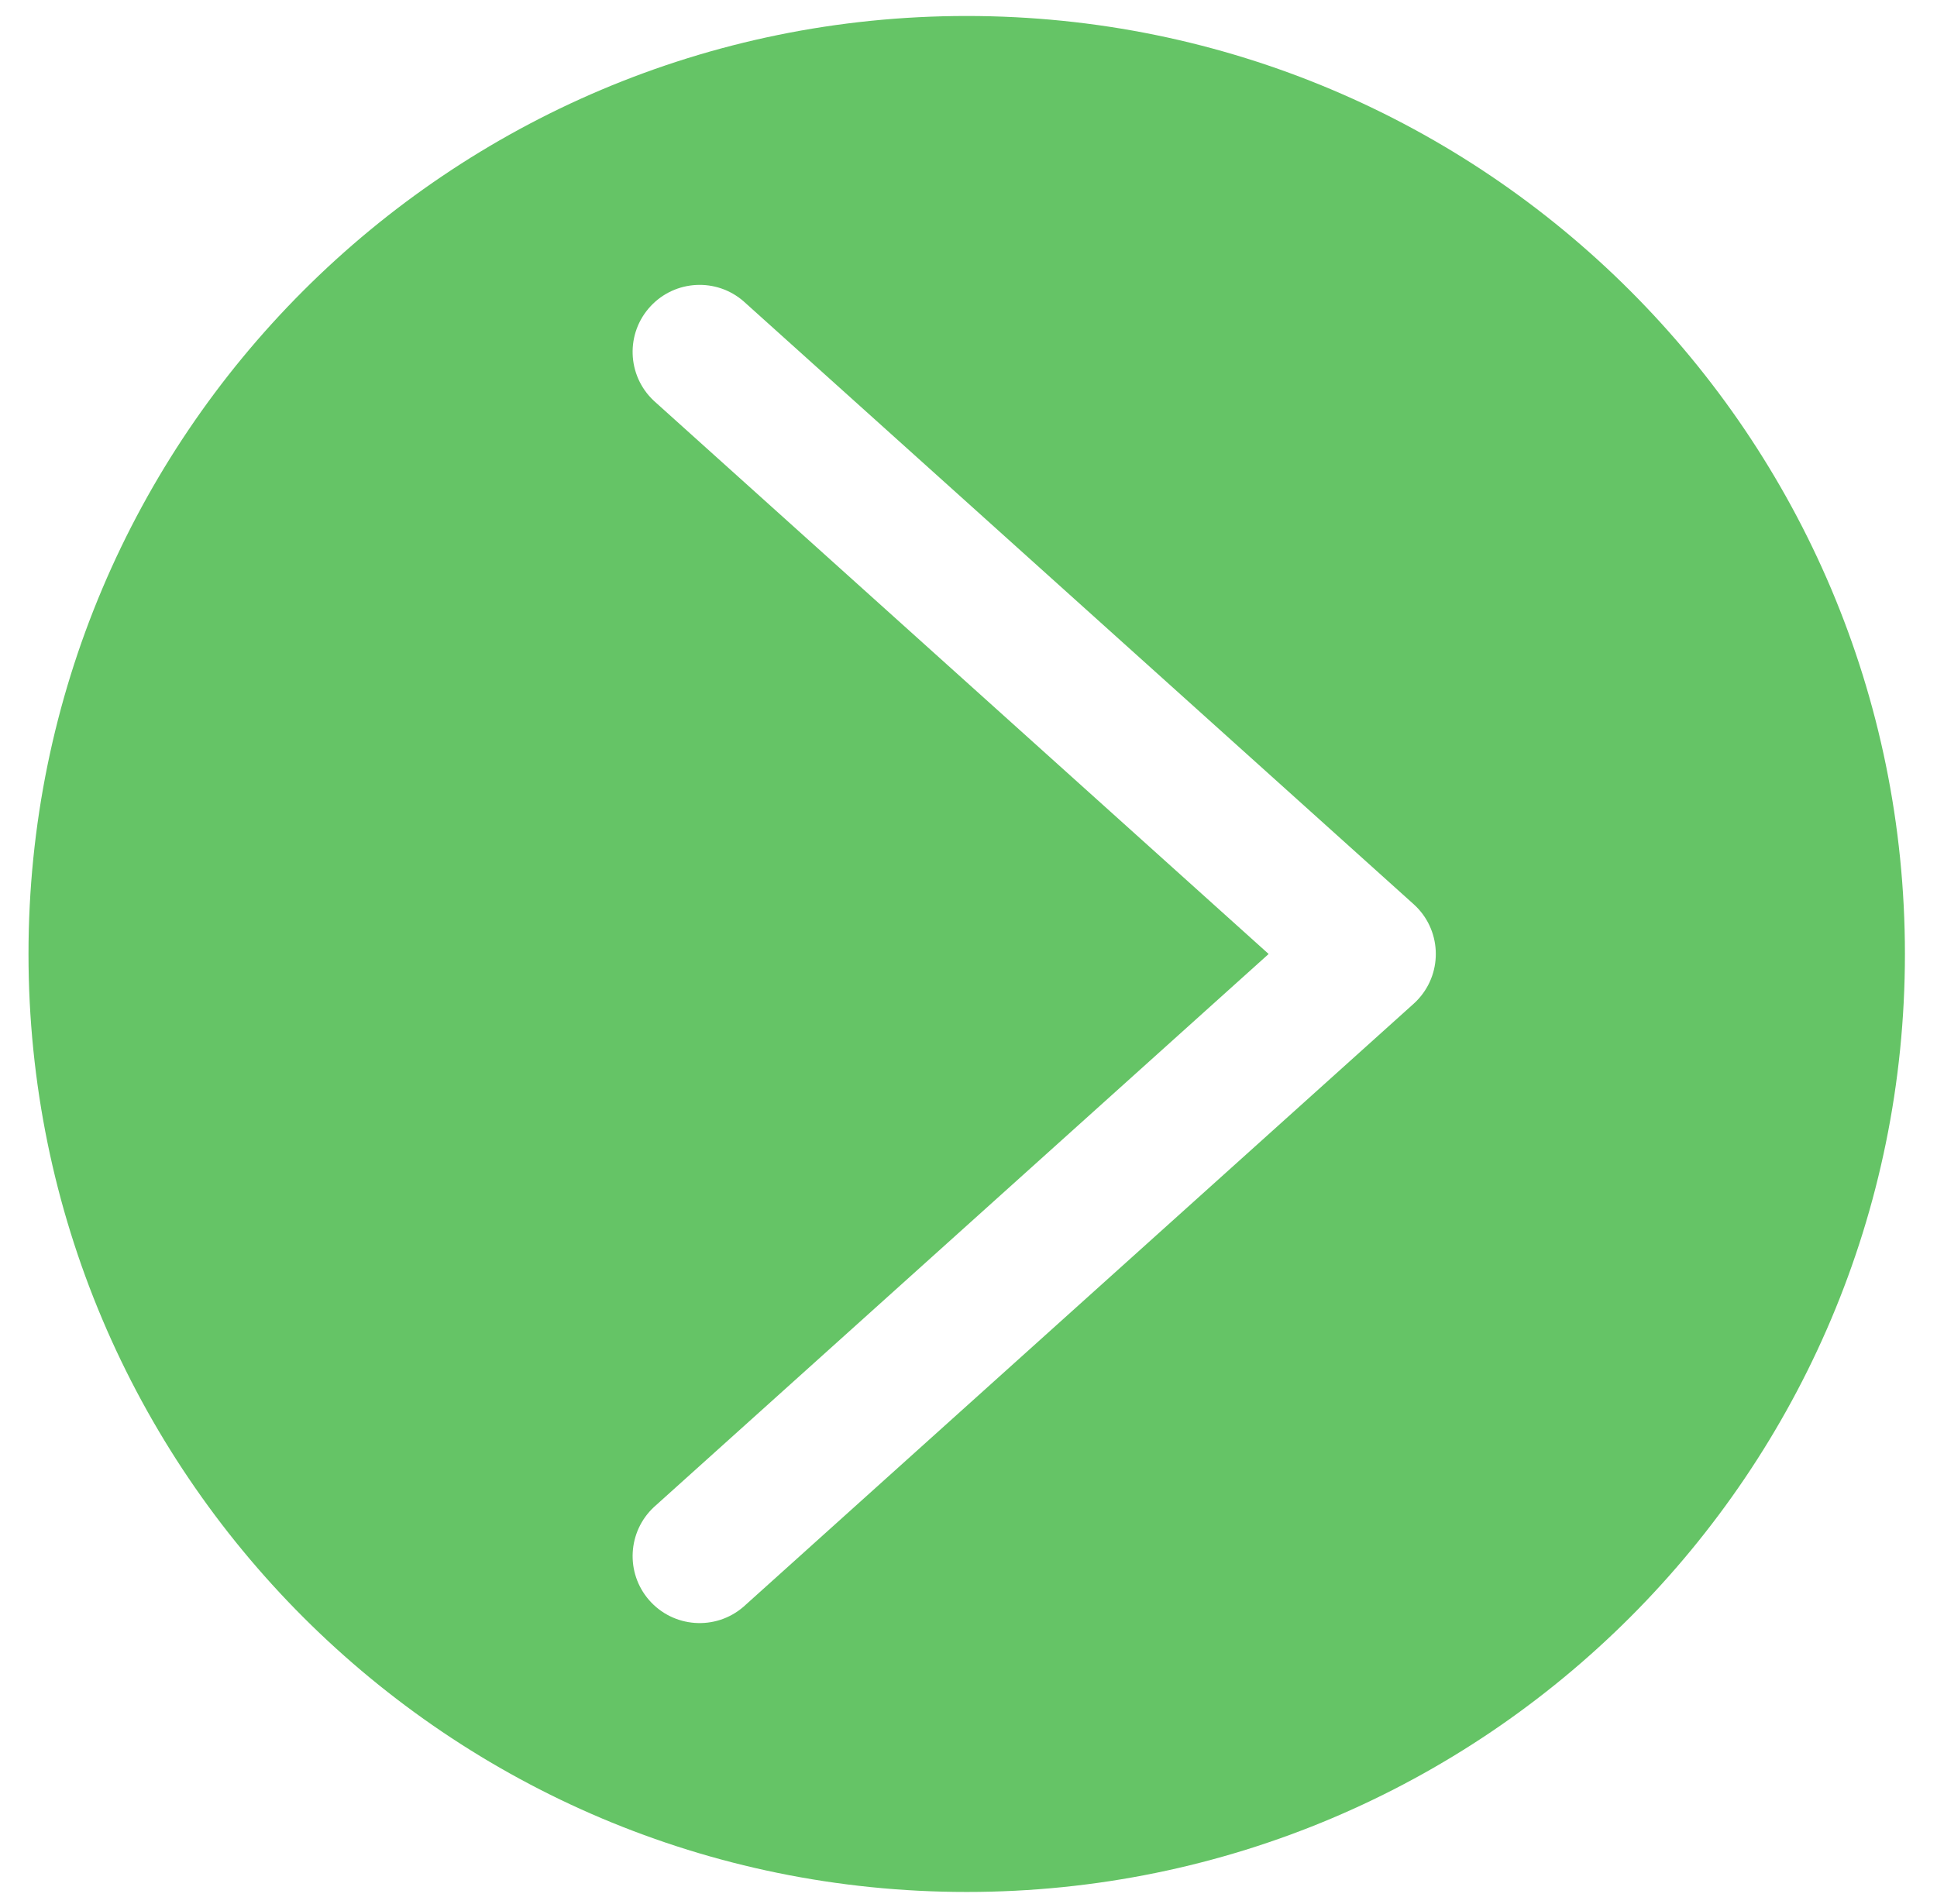 <svg width="59" height="58" viewBox="0 0 59 58" fill="none" xmlns="http://www.w3.org/2000/svg">
<path d="M29.446 0.487C13.663 0.487 0.868 13.282 0.868 29.065C0.868 44.848 13.663 57.642 29.446 57.642C45.229 57.642 58.023 44.848 58.023 29.065C58.023 13.282 45.229 0.487 29.446 0.487ZM43.209 30.431C43.162 30.484 43.112 30.534 43.059 30.581L22.646 48.953C21.794 49.69 20.505 49.597 19.767 48.745C19.05 47.916 19.115 46.669 19.915 45.919L38.642 29.065L19.915 12.21C19.092 11.439 19.05 10.148 19.821 9.325C20.57 8.525 21.818 8.46 22.646 9.177L43.059 27.548C43.897 28.303 43.964 29.593 43.209 30.431Z" fill="#65C466"/>
</svg>
